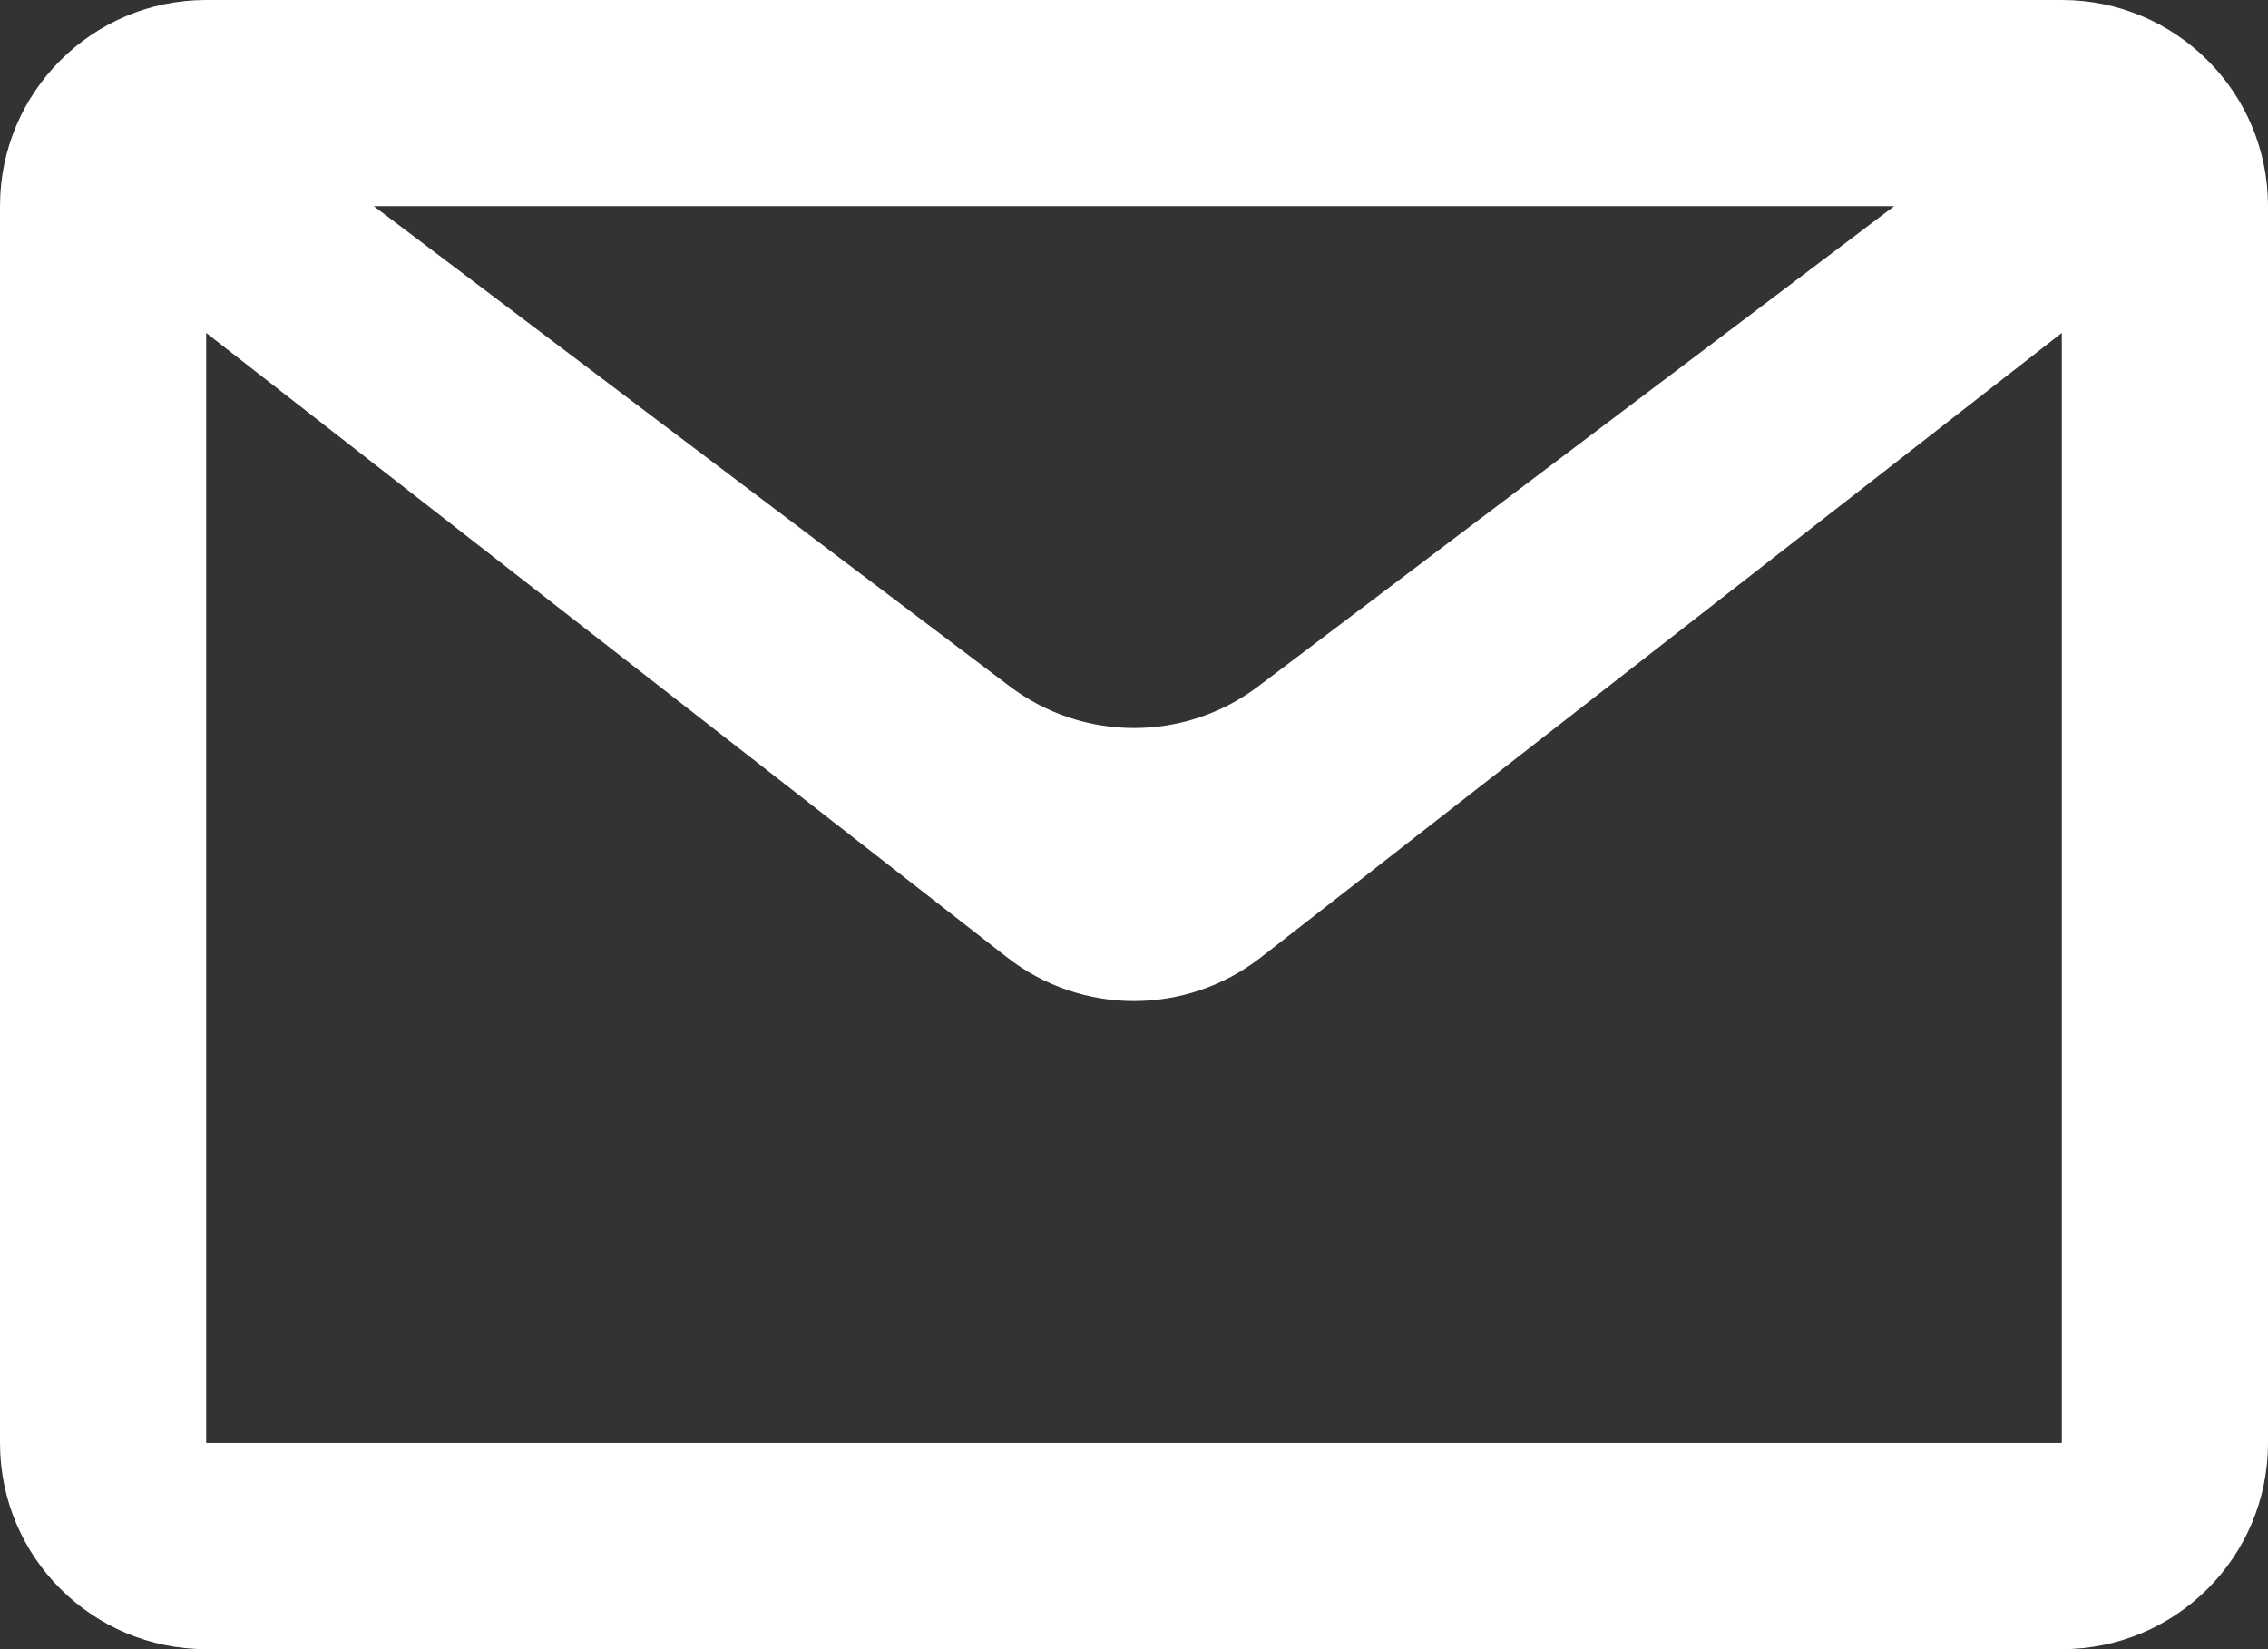 <svg width="22" height="16" viewBox="0 0 22 16" fill="none" xmlns="http://www.w3.org/2000/svg">
<rect x="0" y="0" width="22" height="16" fill="#333333" stroke="none"/>
<path fill-rule="evenodd" clip-rule="evenodd" d="M0 2C0 0.895 0.895 0 2 0H20C21.105 0 22 0.895 22 2V14C22 15.105 21.105 16 20 16H2C0.895 16 0 15.105 0 14V2ZM2 3.23V14H20V3.23L12.23 9.289C11.507 9.853 10.493 9.853 9.77 9.289L2 3.23ZM18.374 2H3.626L9.795 6.659C10.508 7.198 11.492 7.198 12.205 6.659L18.374 2Z" fill="white"/>
</svg>
